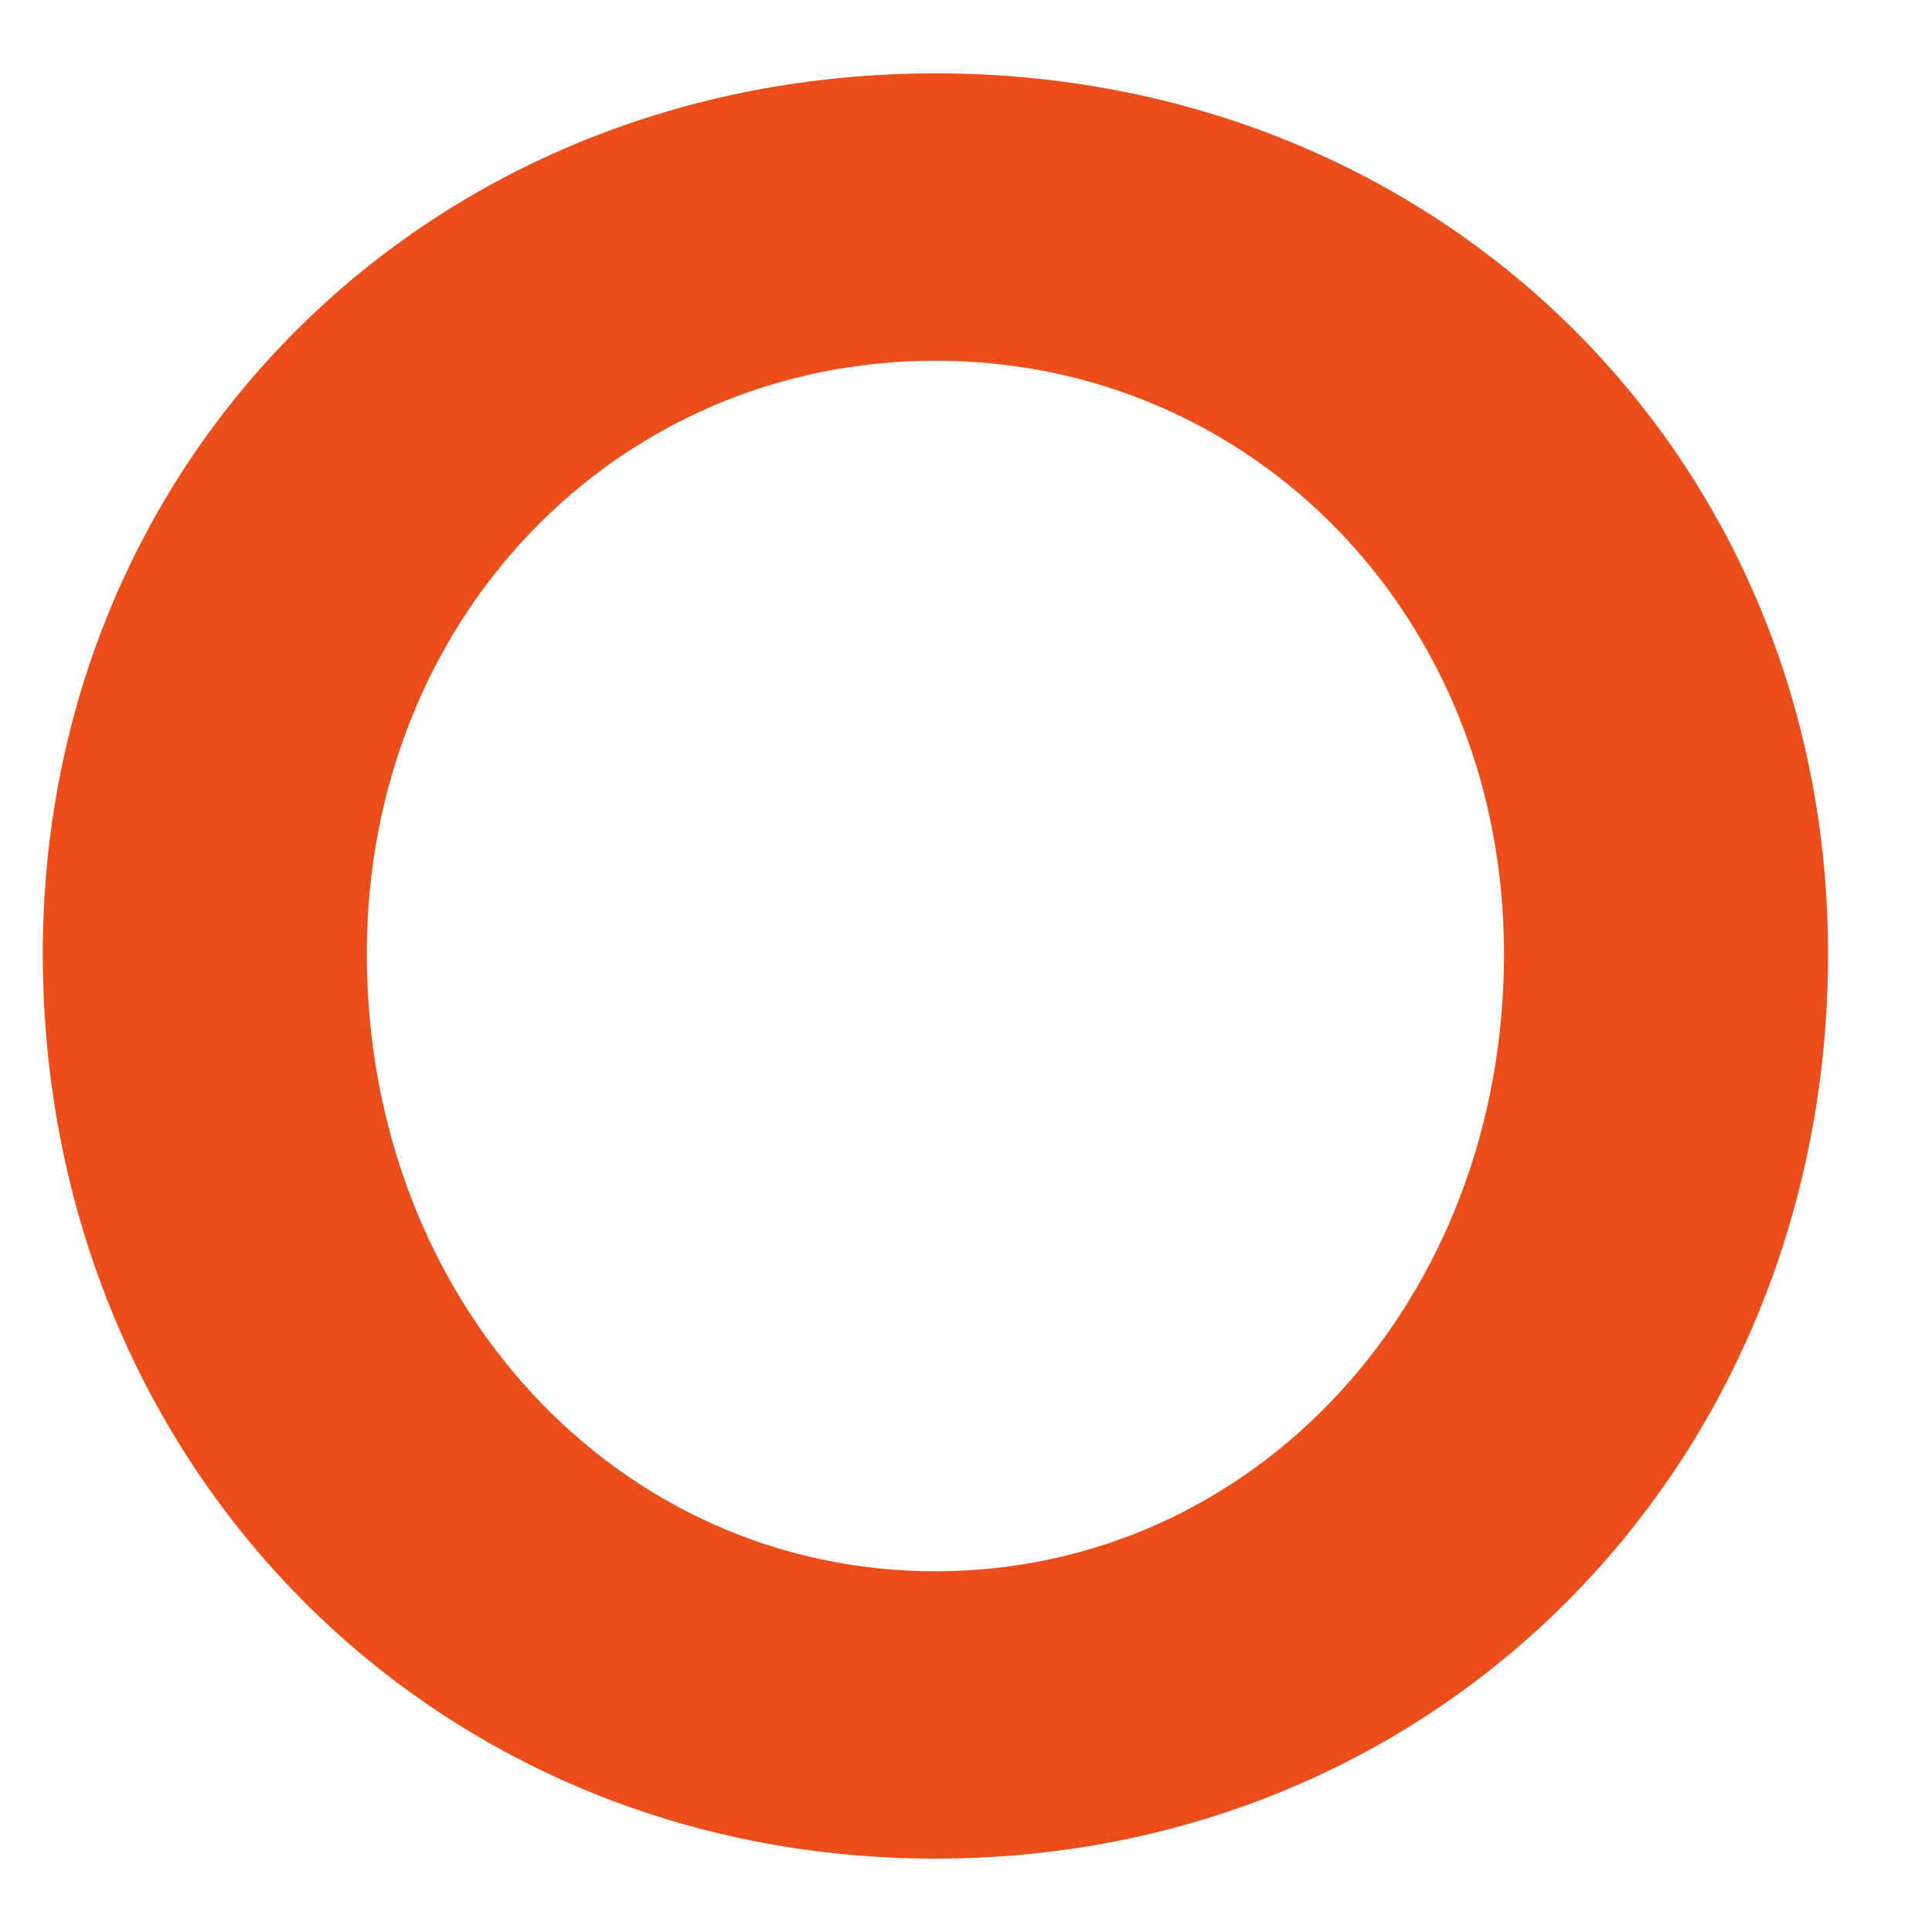 <?xml version="1.0" encoding="utf-8"?>
<!-- Generator: Adobe Illustrator 20.1.0, SVG Export Plug-In . SVG Version: 6.00 Build 0)  -->
<svg version="1.1" id="Слой_1" xmlns="http://www.w3.org/2000/svg" xmlns:xlink="http://www.w3.org/1999/xlink" x="0px" y="0px"
	 viewBox="0 0 31.6 31.6" style="enable-background:new 0 0 31.6 31.6;" xml:space="preserve">
<style type="text/css">
	.st0{fill:#E94E1B;}
</style>
<path id="XMLID_4474_" class="st0" d="M15.3,1.2c8.3,0,14.6,6.3,14.6,14.4c0,8.3-6.3,14.8-14.6,14.8C7,30.4,0.7,23.9,0.7,15.6
	C0.7,7.5,7,1.2,15.3,1.2z M15.3,25.7c5.2,0,9.3-4.4,9.3-10.1c0-5.5-4.1-9.7-9.3-9.7c-5.2,0-9.3,4.2-9.3,9.7
	C6,21.3,10.1,25.7,15.3,25.7z"/>
</svg>
